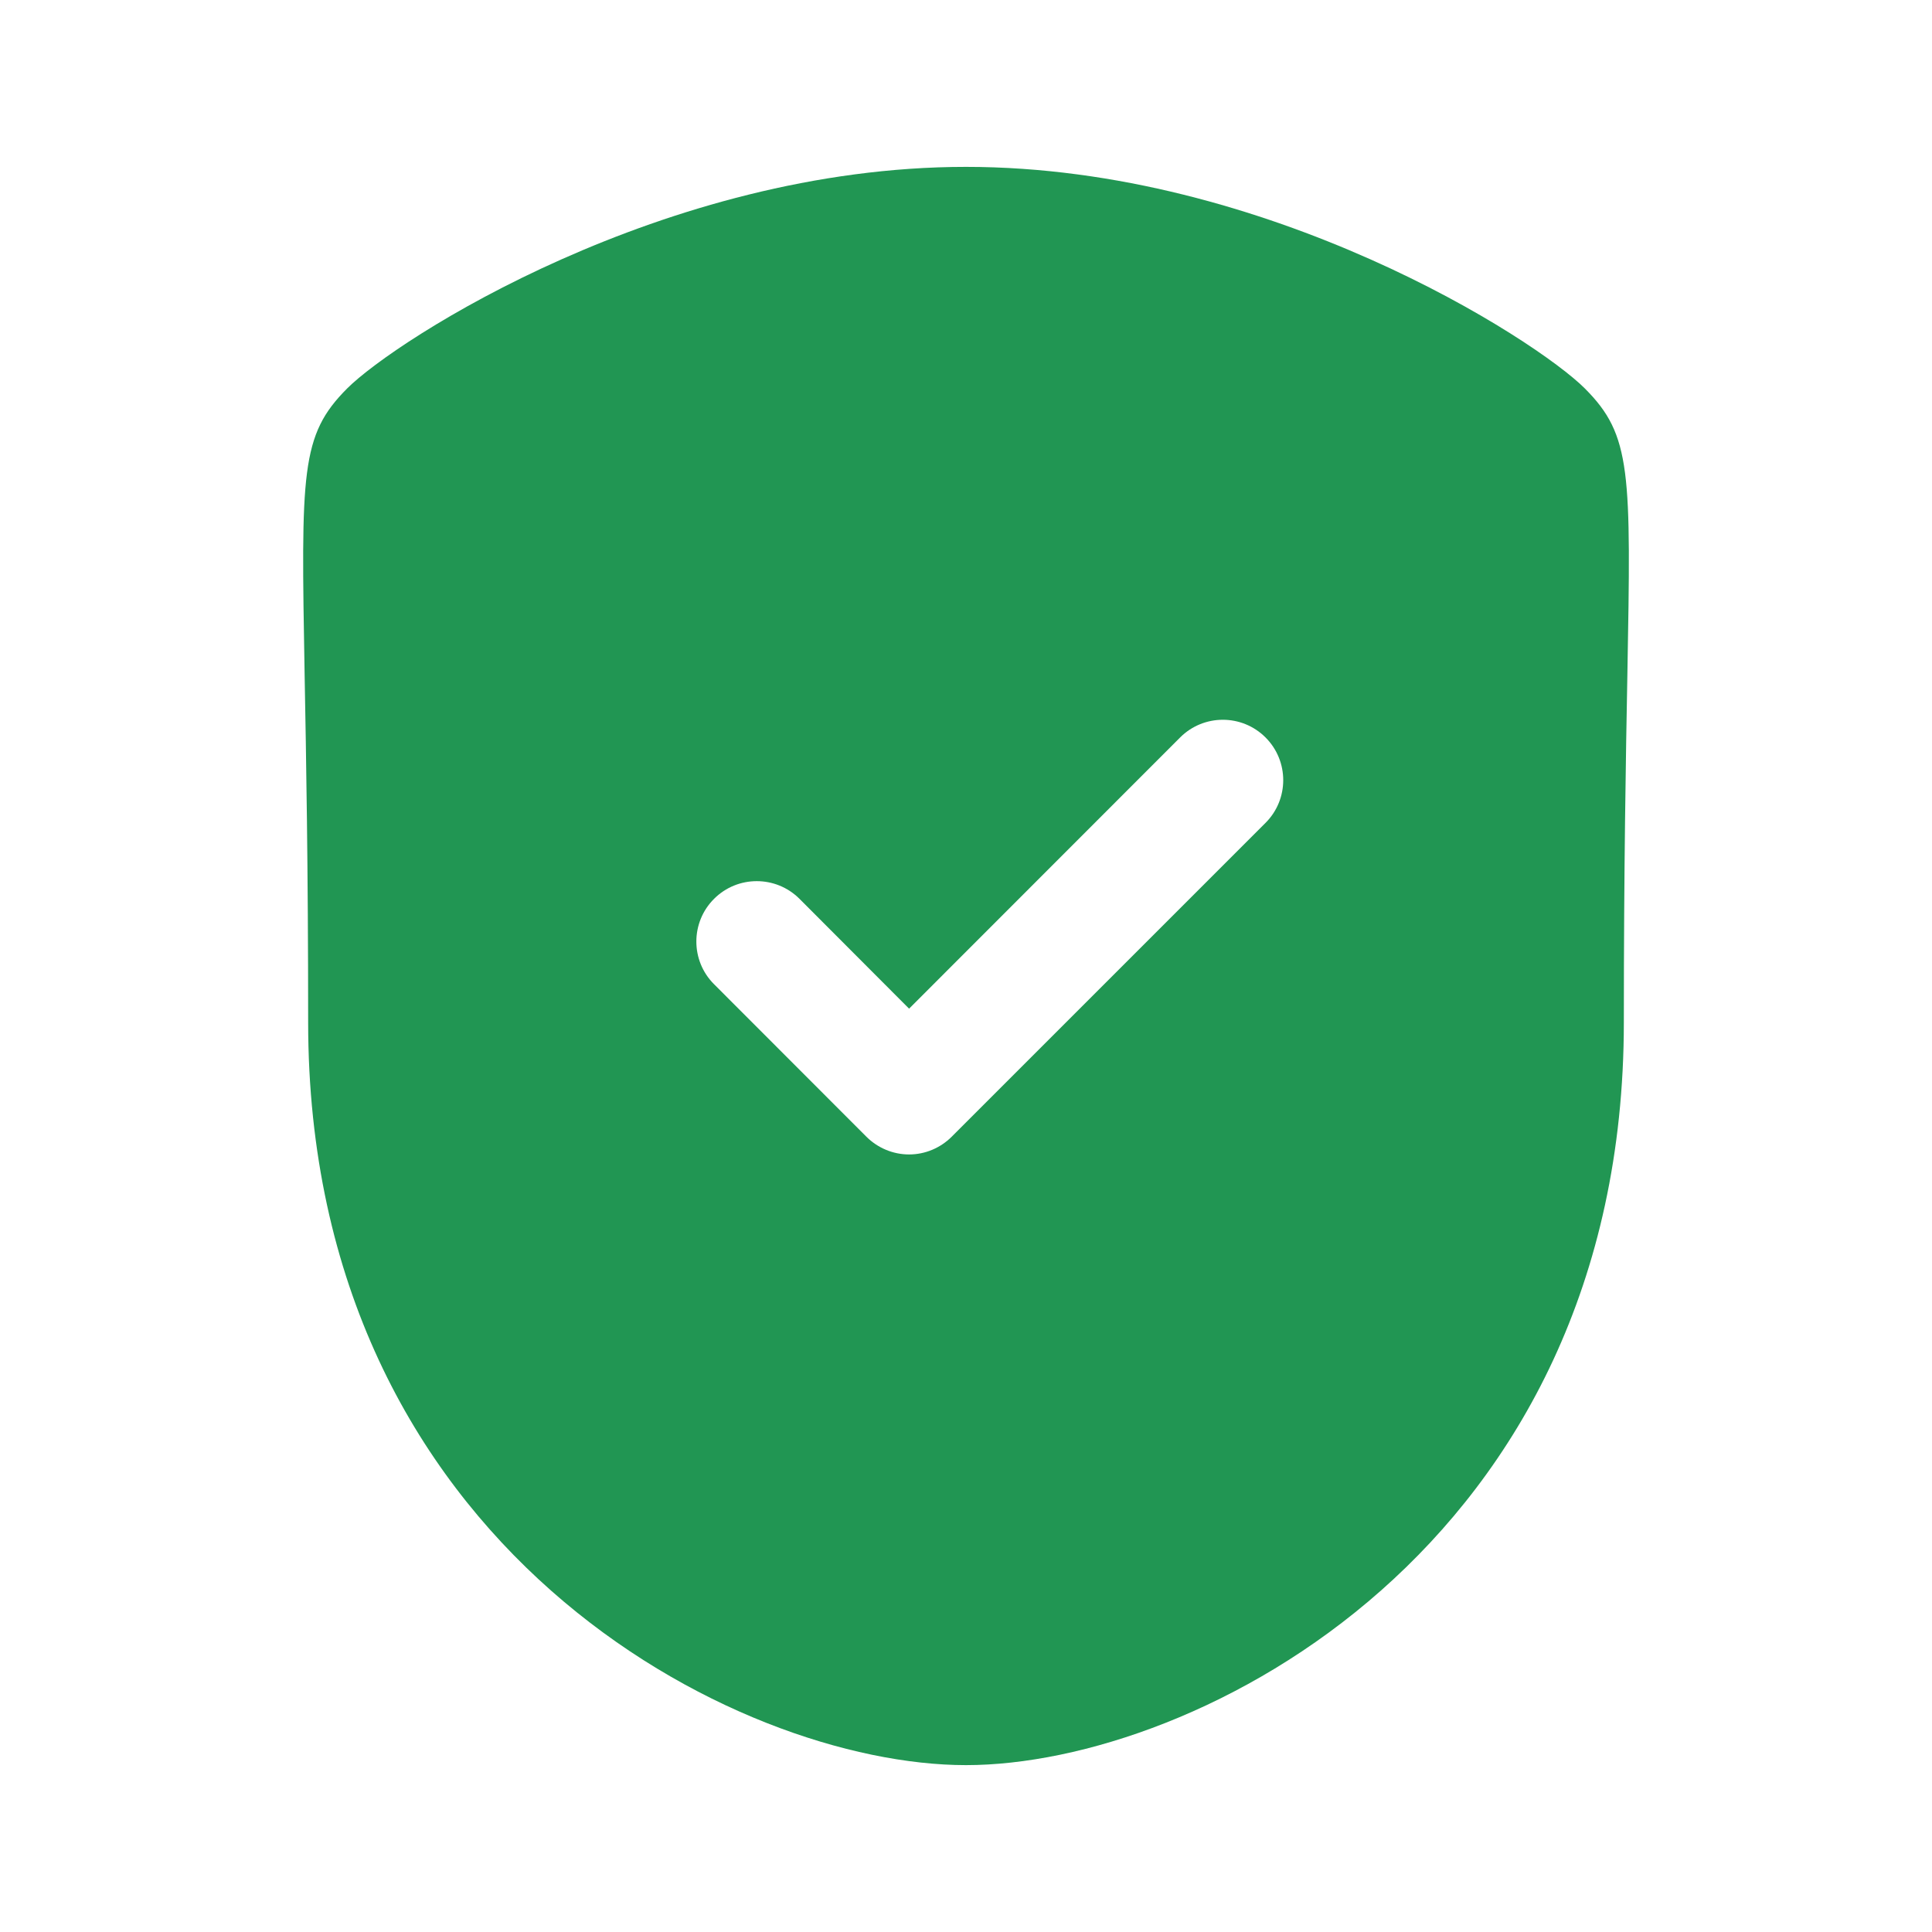 <svg width="24" height="24" viewBox="0 0 24 24" fill="none" xmlns="http://www.w3.org/2000/svg">
<path fill-rule="evenodd" clip-rule="evenodd" d="M15.721 10.222L11.823 14.12C11.682 14.261 11.492 14.341 11.293 14.341C11.094 14.341 10.903 14.261 10.762 14.12L8.87 12.226C8.577 11.934 8.577 11.457 8.871 11.165C9.163 10.873 9.638 10.873 9.931 11.165L11.293 12.53L14.66 9.161C14.953 8.868 15.428 8.868 15.721 9.161C16.014 9.454 16.014 9.929 15.721 10.222ZM19.688 4.826C19.082 4.219 15.754 2.073 12 2.073C8.244 2.073 4.918 4.219 4.312 4.826C3.731 5.408 3.74 5.861 3.784 8.375C3.803 9.395 3.828 10.783 3.828 12.7C3.828 19.221 9.15 21.927 12 21.927C14.849 21.927 20.172 19.221 20.172 12.7C20.172 10.781 20.197 9.393 20.216 8.374C20.261 5.86 20.269 5.408 19.688 4.826Z" fill="#219653"/>
</svg>
